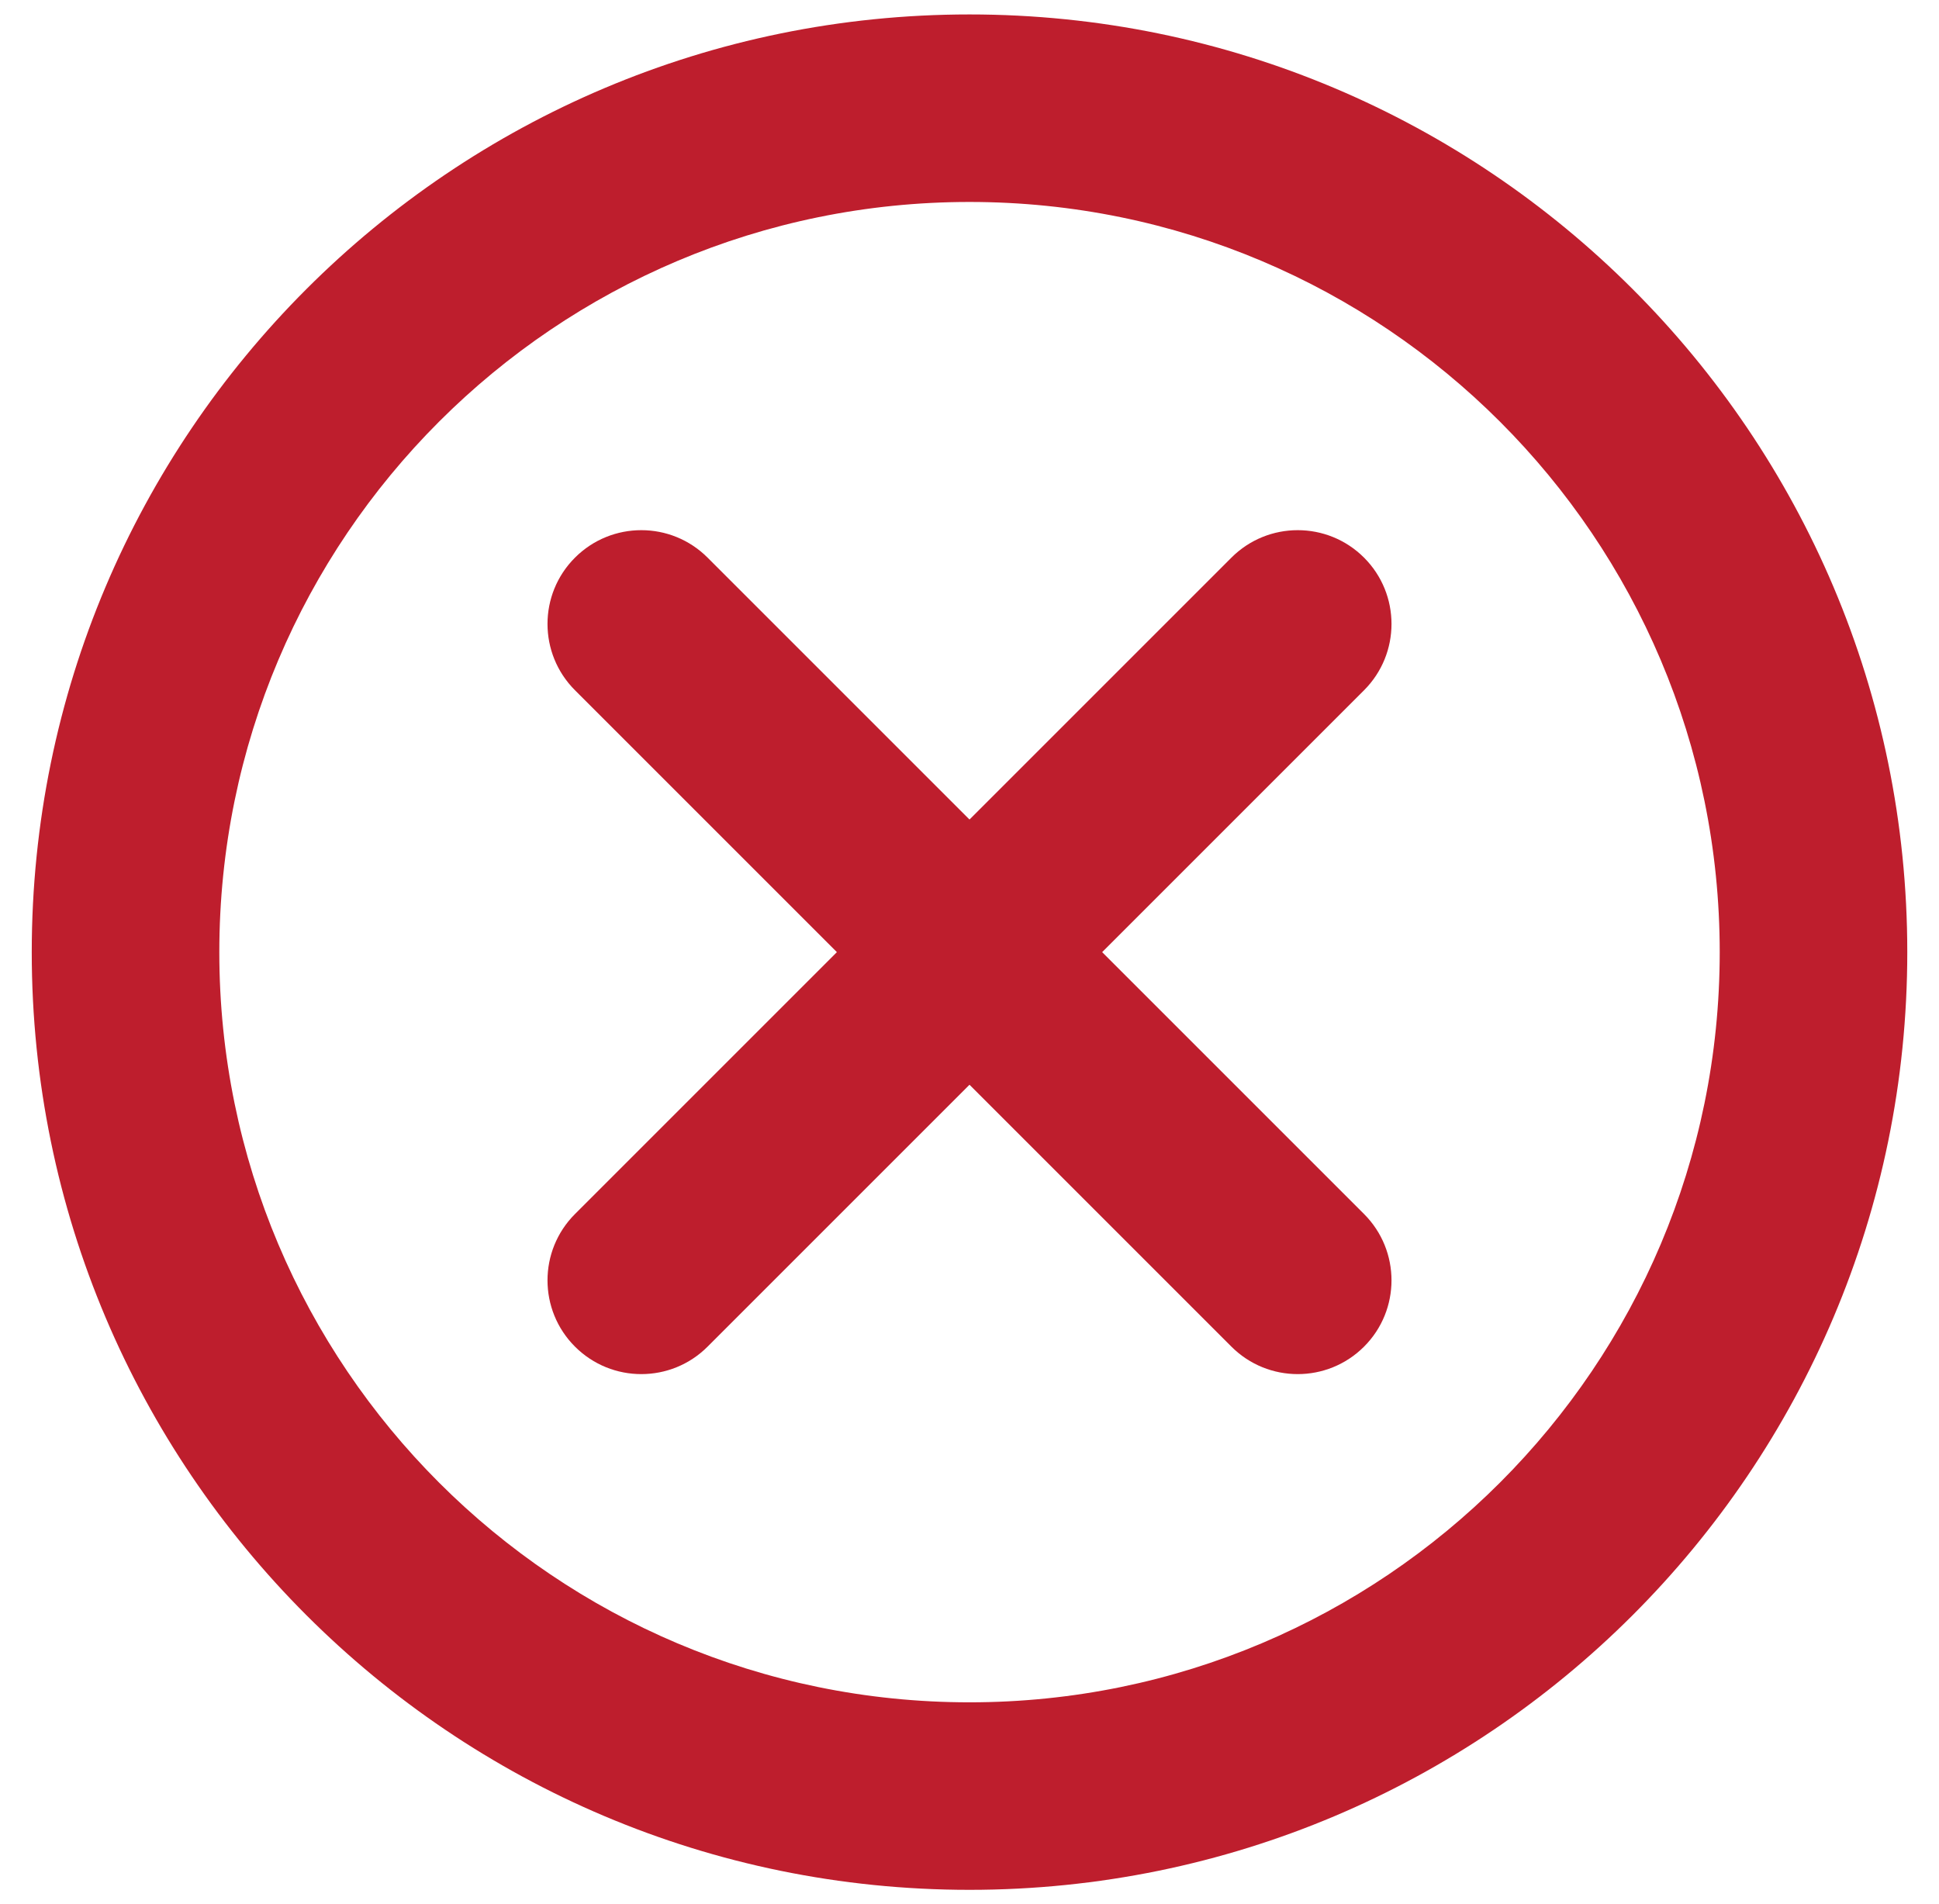 <svg width="56" height="55" viewBox="0 0 56 55" fill="none" xmlns="http://www.w3.org/2000/svg">
<path d="M28 5.833C16.034 5.833 6.334 15.534 6.334 27.5C6.334 39.466 16.034 49.167 28 49.167C39.967 49.167 49.667 39.466 49.667 27.5C49.667 15.534 39.967 5.833 28 5.833ZM0.917 27.5C0.917 12.542 13.043 0.417 28 0.417C42.958 0.417 55.084 12.542 55.084 27.5C55.084 42.458 42.958 54.583 28 54.583C13.043 54.583 0.917 42.458 0.917 27.5ZM16.606 16.106C17.664 15.048 19.379 15.048 20.436 16.106L28 23.67L35.564 16.106C36.622 15.048 38.337 15.048 39.395 16.106C40.452 17.163 40.452 18.878 39.395 19.936L31.831 27.5L39.395 35.064C40.452 36.122 40.452 37.837 39.395 38.894C38.337 39.952 36.622 39.952 35.564 38.894L28 31.33L20.436 38.894C19.379 39.952 17.664 39.952 16.606 38.894C15.548 37.837 15.548 36.122 16.606 35.064L24.17 27.5L16.606 19.936C15.548 18.878 15.548 17.163 16.606 16.106Z" fill="#BE1E2D"/>
</svg>
